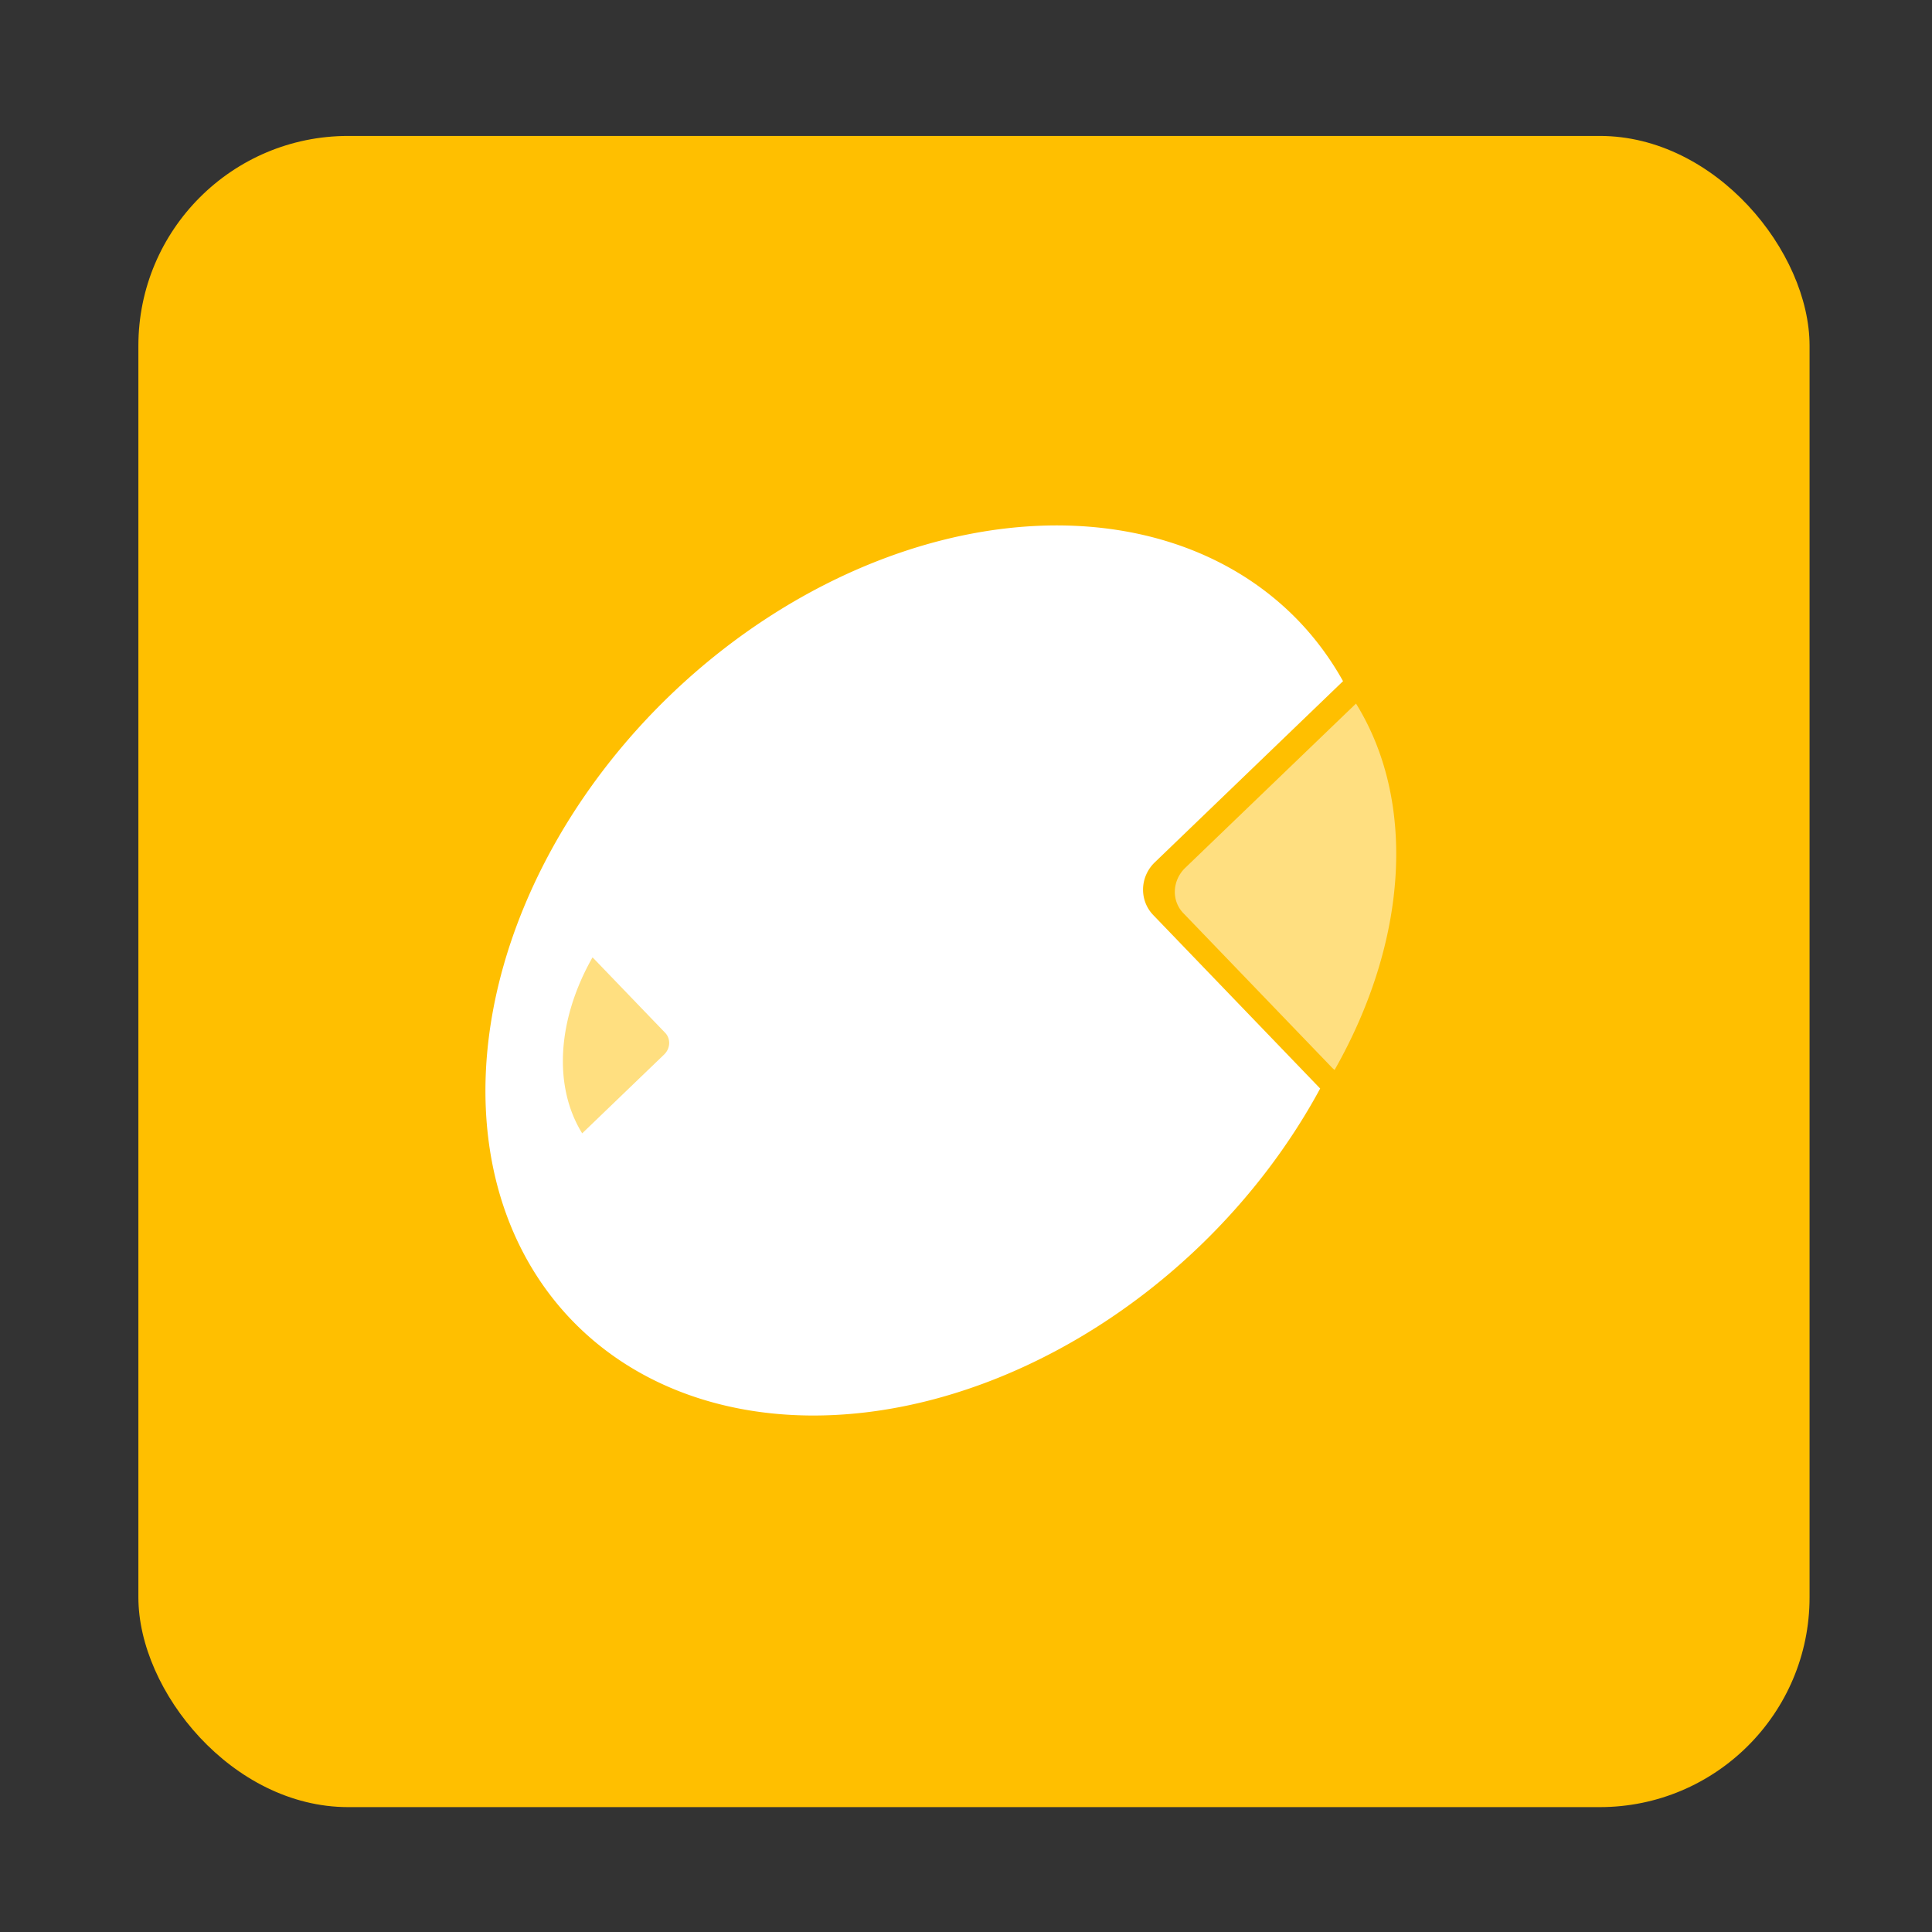 <?xml version="1.0" encoding="UTF-8" standalone="no"?>
<!-- Created with Inkscape (http://www.inkscape.org/) -->

<svg
   width="34.933mm"
   height="34.933mm"
   viewBox="0 0 34.933 34.933"
   version="1.1"
   id="svg1"
   xml:space="preserve"
   sodipodi:docname="amber-1.svg"
   inkscape:version="1.3.2 (091e20e, 2023-11-25)"
   xmlns:inkscape="http://www.inkscape.org/namespaces/inkscape"
   xmlns:sodipodi="http://sodipodi.sourceforge.net/DTD/sodipodi-0.dtd"
   xmlns="http://www.w3.org/2000/svg"
   xmlns:svg="http://www.w3.org/2000/svg"><rect x="0" y="0" width="34.933" height="34.933" fill="#333333" stroke="none"/><sodipodi:namedview
     id="namedview1"
     pagecolor="#ffffff"
     bordercolor="#000000"
     borderopacity="0.25"
     inkscape:showpageshadow="2"
     inkscape:pageopacity="0.0"
     inkscape:pagecheckerboard="0"
     inkscape:deskcolor="#d1d1d1"
     inkscape:document-units="mm"
     inkscape:zoom="2.0806696"
     inkscape:cx="44.456843"
     inkscape:cy="154.99818"
     inkscape:window-width="1392"
     inkscape:window-height="950"
     inkscape:window-x="0"
     inkscape:window-y="25"
     inkscape:window-maximized="0"
     inkscape:current-layer="svg1" /><defs
     id="defs1" /><g
     id="layer1"
     transform="matrix(0.865,0,0,0.865,-110.786,-234.482)"><rect
       style="fill:#ffbf00;fill-opacity:1;stroke:none;stroke-width:1.092;stroke-linecap:square;stroke-dasharray:none;stroke-opacity:1"
       id="rect41-8-7-8-9-2"
       width="34.933"
       height="34.933"
       x="130.969"
       y="273.919"
       ry="4.385" /><path
       id="path2-9-0-08-6-3-8-2-3"
       style="fill:#ffdf80;fill-opacity:1;stroke:none;stroke-width:0.563;stroke-linecap:square;stroke-dasharray:none;stroke-opacity:1"
       d="m 156.421,285.785 -0.167,0.16 -3.403,3.274 a 0.651,0.684 46.1 0 0 -0.042,0.943 l 3.114,3.236 c 0.016,0.016 0.033,0.031 0.051,0.044 a 6.746,9.177 46.1 0 0 0.447,-7.658 z" /><path
       id="path2-9-0-3-7-99-0-7-9"
       style="fill:#ffffff;fill-opacity:1;stroke:none;stroke-width:0.082;stroke-linecap:square"
       d="m 155.219,284.054 a 7.986,10.541 46.1 0 0 -13.133,1.555 7.986,10.541 46.1 0 0 -2.058,13.064 7.986,10.541 46.1 0 0 13.133,-1.555 7.986,10.541 46.1 0 0 2.511,-3.287 l -3.49,-3.627 a 0.77,0.786 46.1 0 1 0.032,-1.1 l 3.908,-3.761 0.028,-0.027 a 7.986,10.541 46.1 0 0 -0.931,-1.262 z" /><path
       id="path2-9-0-08-6-9-8-7-7-2-3-9"
       style="fill:#ffdf80;fill-opacity:1;stroke:none;stroke-width:0.27;stroke-linecap:square;stroke-dasharray:none;stroke-opacity:1"
       d="m 140.246,294.768 0.08,-0.077 1.634,-1.572 a 0.312,0.329 46.1 0 0 0.02,-0.453 l -1.495,-1.554 c -0.008,-0.008 -0.015,-0.015 -0.024,-0.021 a 3.239,4.406 46.1 0 0 -0.215,3.677 z" /></g></svg>
